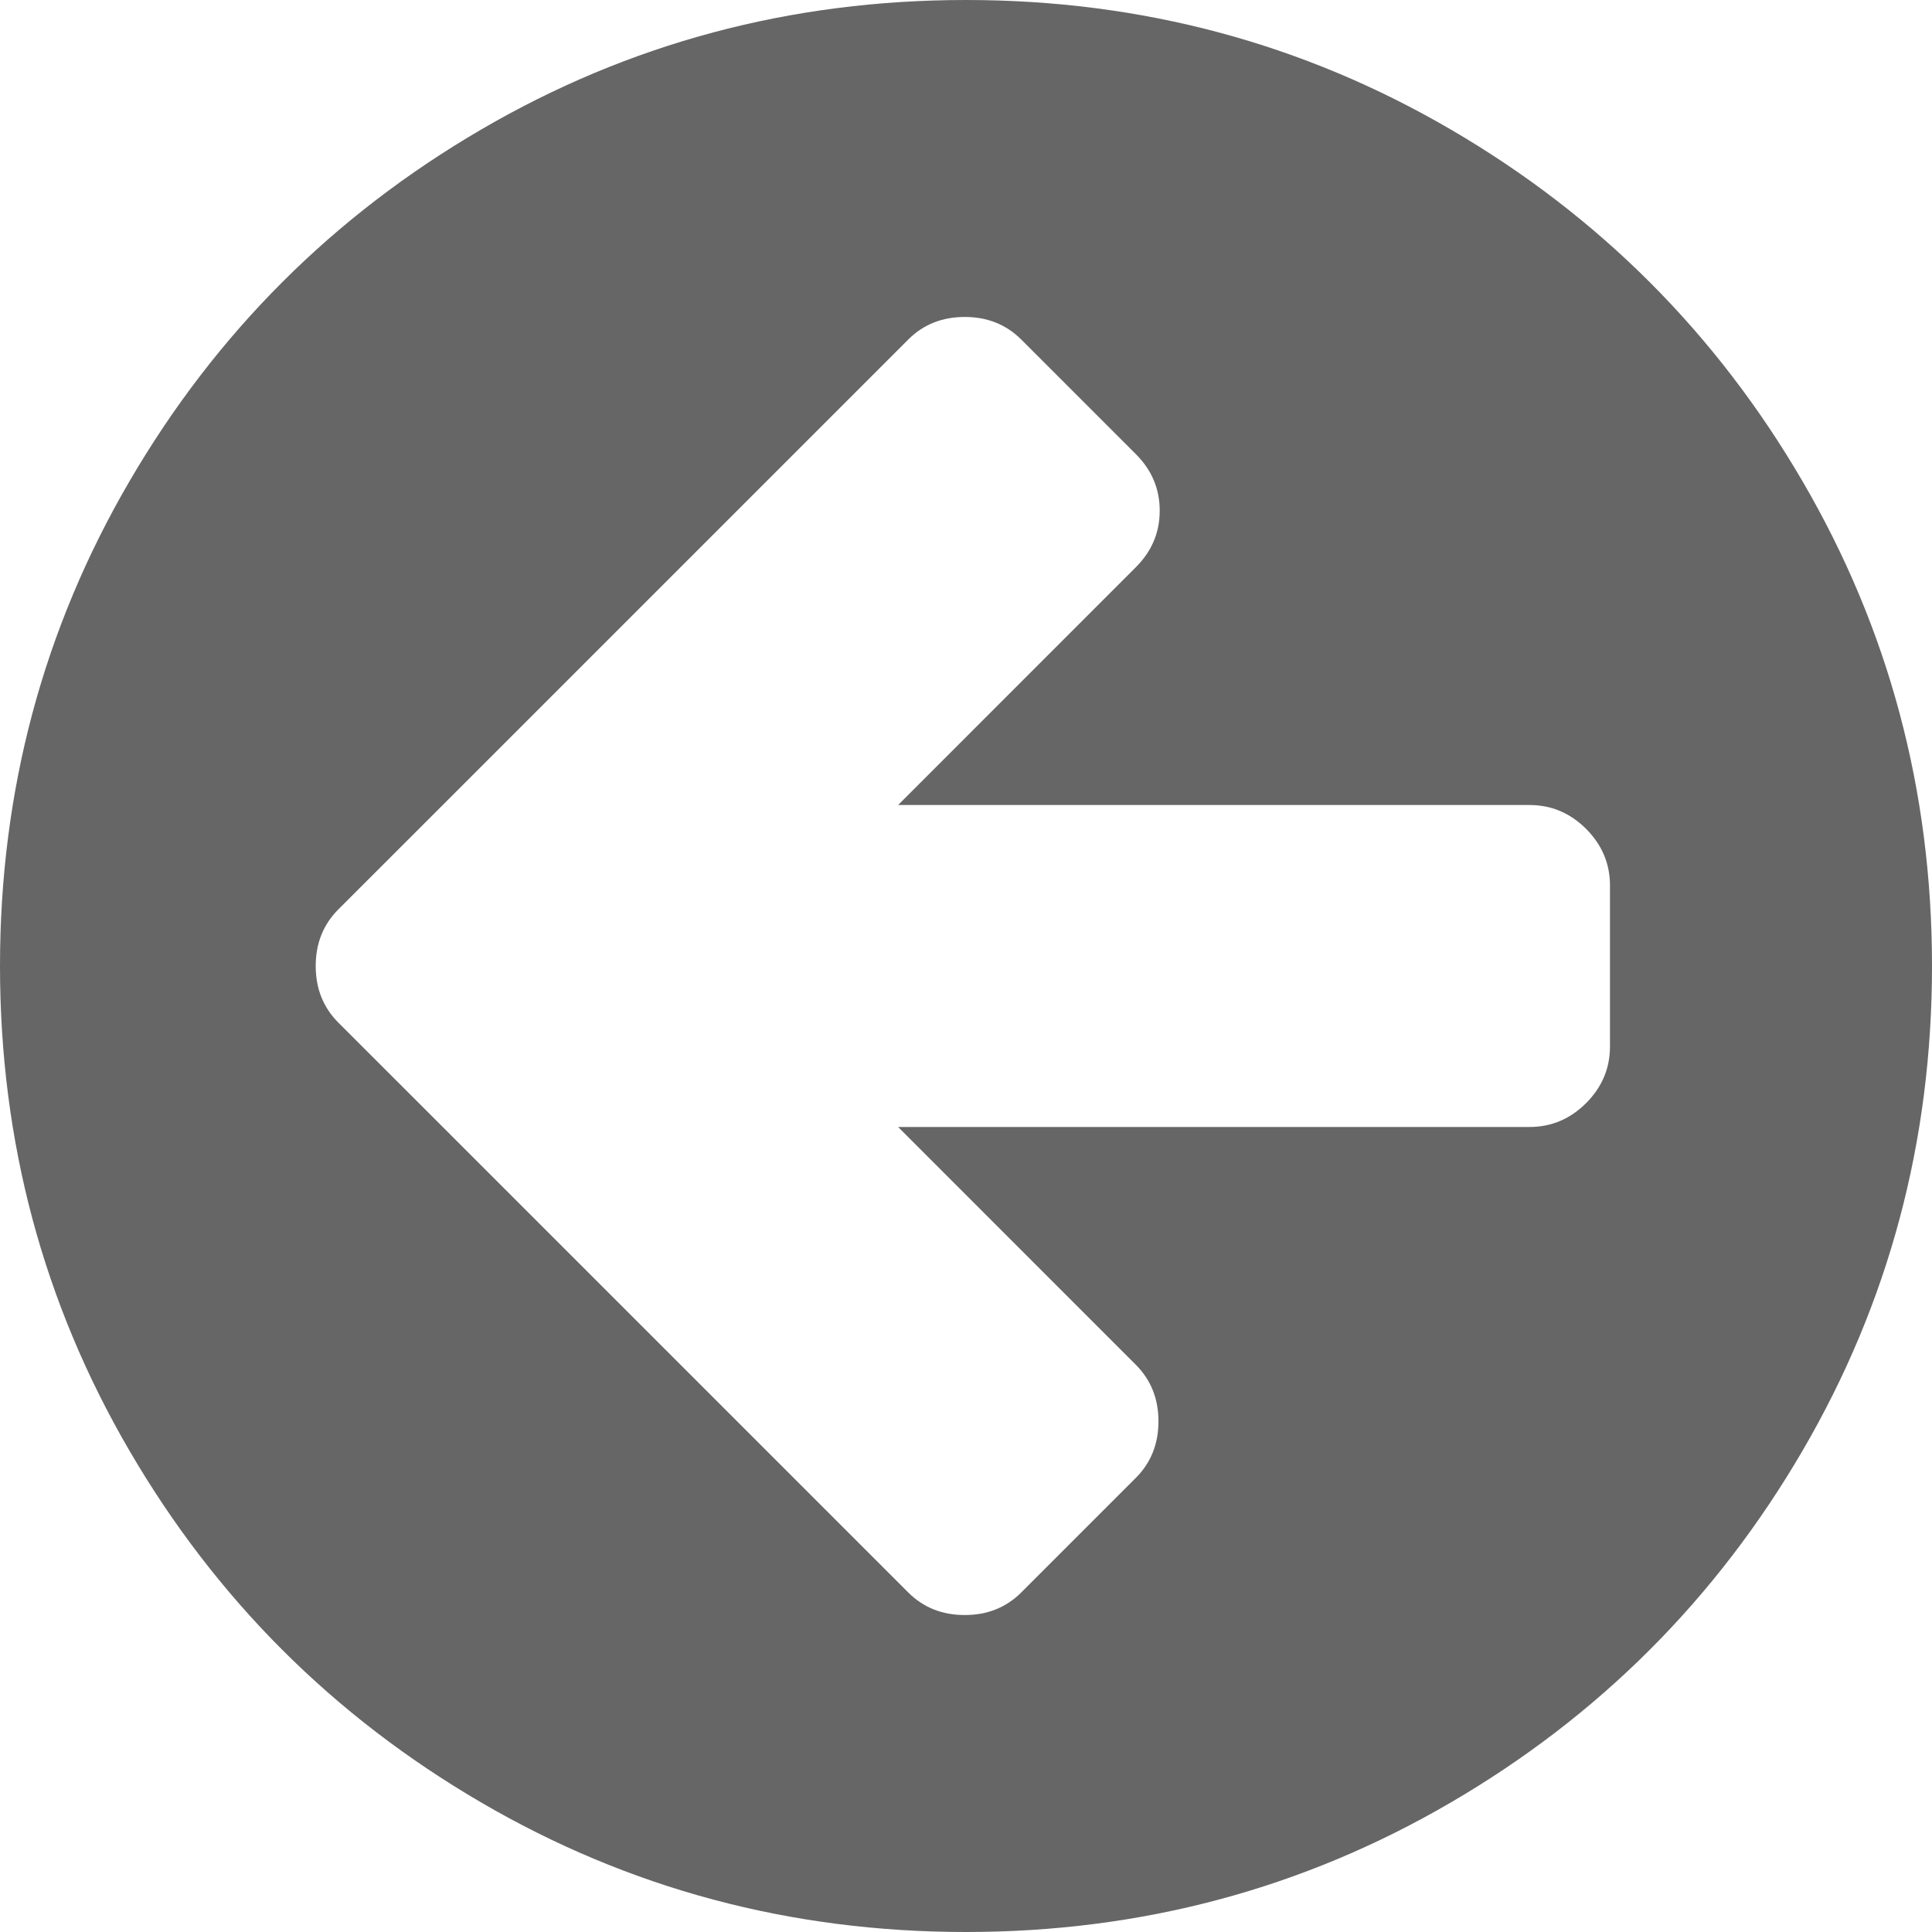 ﻿<?xml version="1.0" encoding="utf-8"?>
<svg version="1.1" xmlns:xlink="http://www.w3.org/1999/xlink" width="34px" height="34px" xmlns="http://www.w3.org/2000/svg">
  <g transform="matrix(1 0 0 1 -409 -80 )">
    <path d="M 27.913 19.413  C 28.193 19.132  28.333 18.8  28.333 18.417  L 28.333 15.583  C 28.333 15.2  28.193 14.868  27.913 14.587  C 27.632 14.307  27.3 14.167  26.917 14.167  L 15.805 14.167  L 19.988 9.983  C 20.269 9.703  20.409 9.371  20.409 8.987  C 20.409 8.603  20.269 8.271  19.988 7.991  L 17.974 5.977  C 17.708 5.711  17.376 5.578  16.978 5.578  C 16.579 5.578  16.247 5.711  15.982 5.977  L 7.969 13.99  L 5.954 16.004  C 5.689 16.27  5.556 16.602  5.556 17  C 5.556 17.398  5.689 17.73  5.954 17.996  L 7.969 20.01  L 15.982 28.023  C 16.247 28.289  16.579 28.422  16.978 28.422  C 17.376 28.422  17.708 28.289  17.974 28.023  L 19.988 26.009  C 20.254 25.743  20.387 25.411  20.387 25.013  C 20.387 24.615  20.254 24.283  19.988 24.017  L 15.805 19.833  L 26.917 19.833  C 27.3 19.833  27.632 19.693  27.913 19.413  Z M 31.72 8.467  C 33.24 11.071  34 13.916  34 17  C 34 20.084  33.24 22.929  31.72 25.533  C 30.2 28.138  28.138 30.2  25.533 31.72  C 22.929 33.24  20.084 34  17 34  C 13.916 34  11.071 33.24  8.467 31.72  C 5.862 30.2  3.8 28.138  2.28 25.533  C 0.76 22.929  0 20.084  0 17  C 0 13.916  0.76 11.071  2.28 8.467  C 3.8 5.862  5.862 3.8  8.467 2.28  C 11.071 0.76  13.916 0  17 0  C 20.084 0  22.929 0.76  25.533 2.28  C 28.138 3.8  30.2 5.862  31.72 8.467  Z " fill-rule="nonzero" fill="#666666" stroke="none" transform="matrix(1 0 0 1 409 80 )" />
  </g>
</svg>